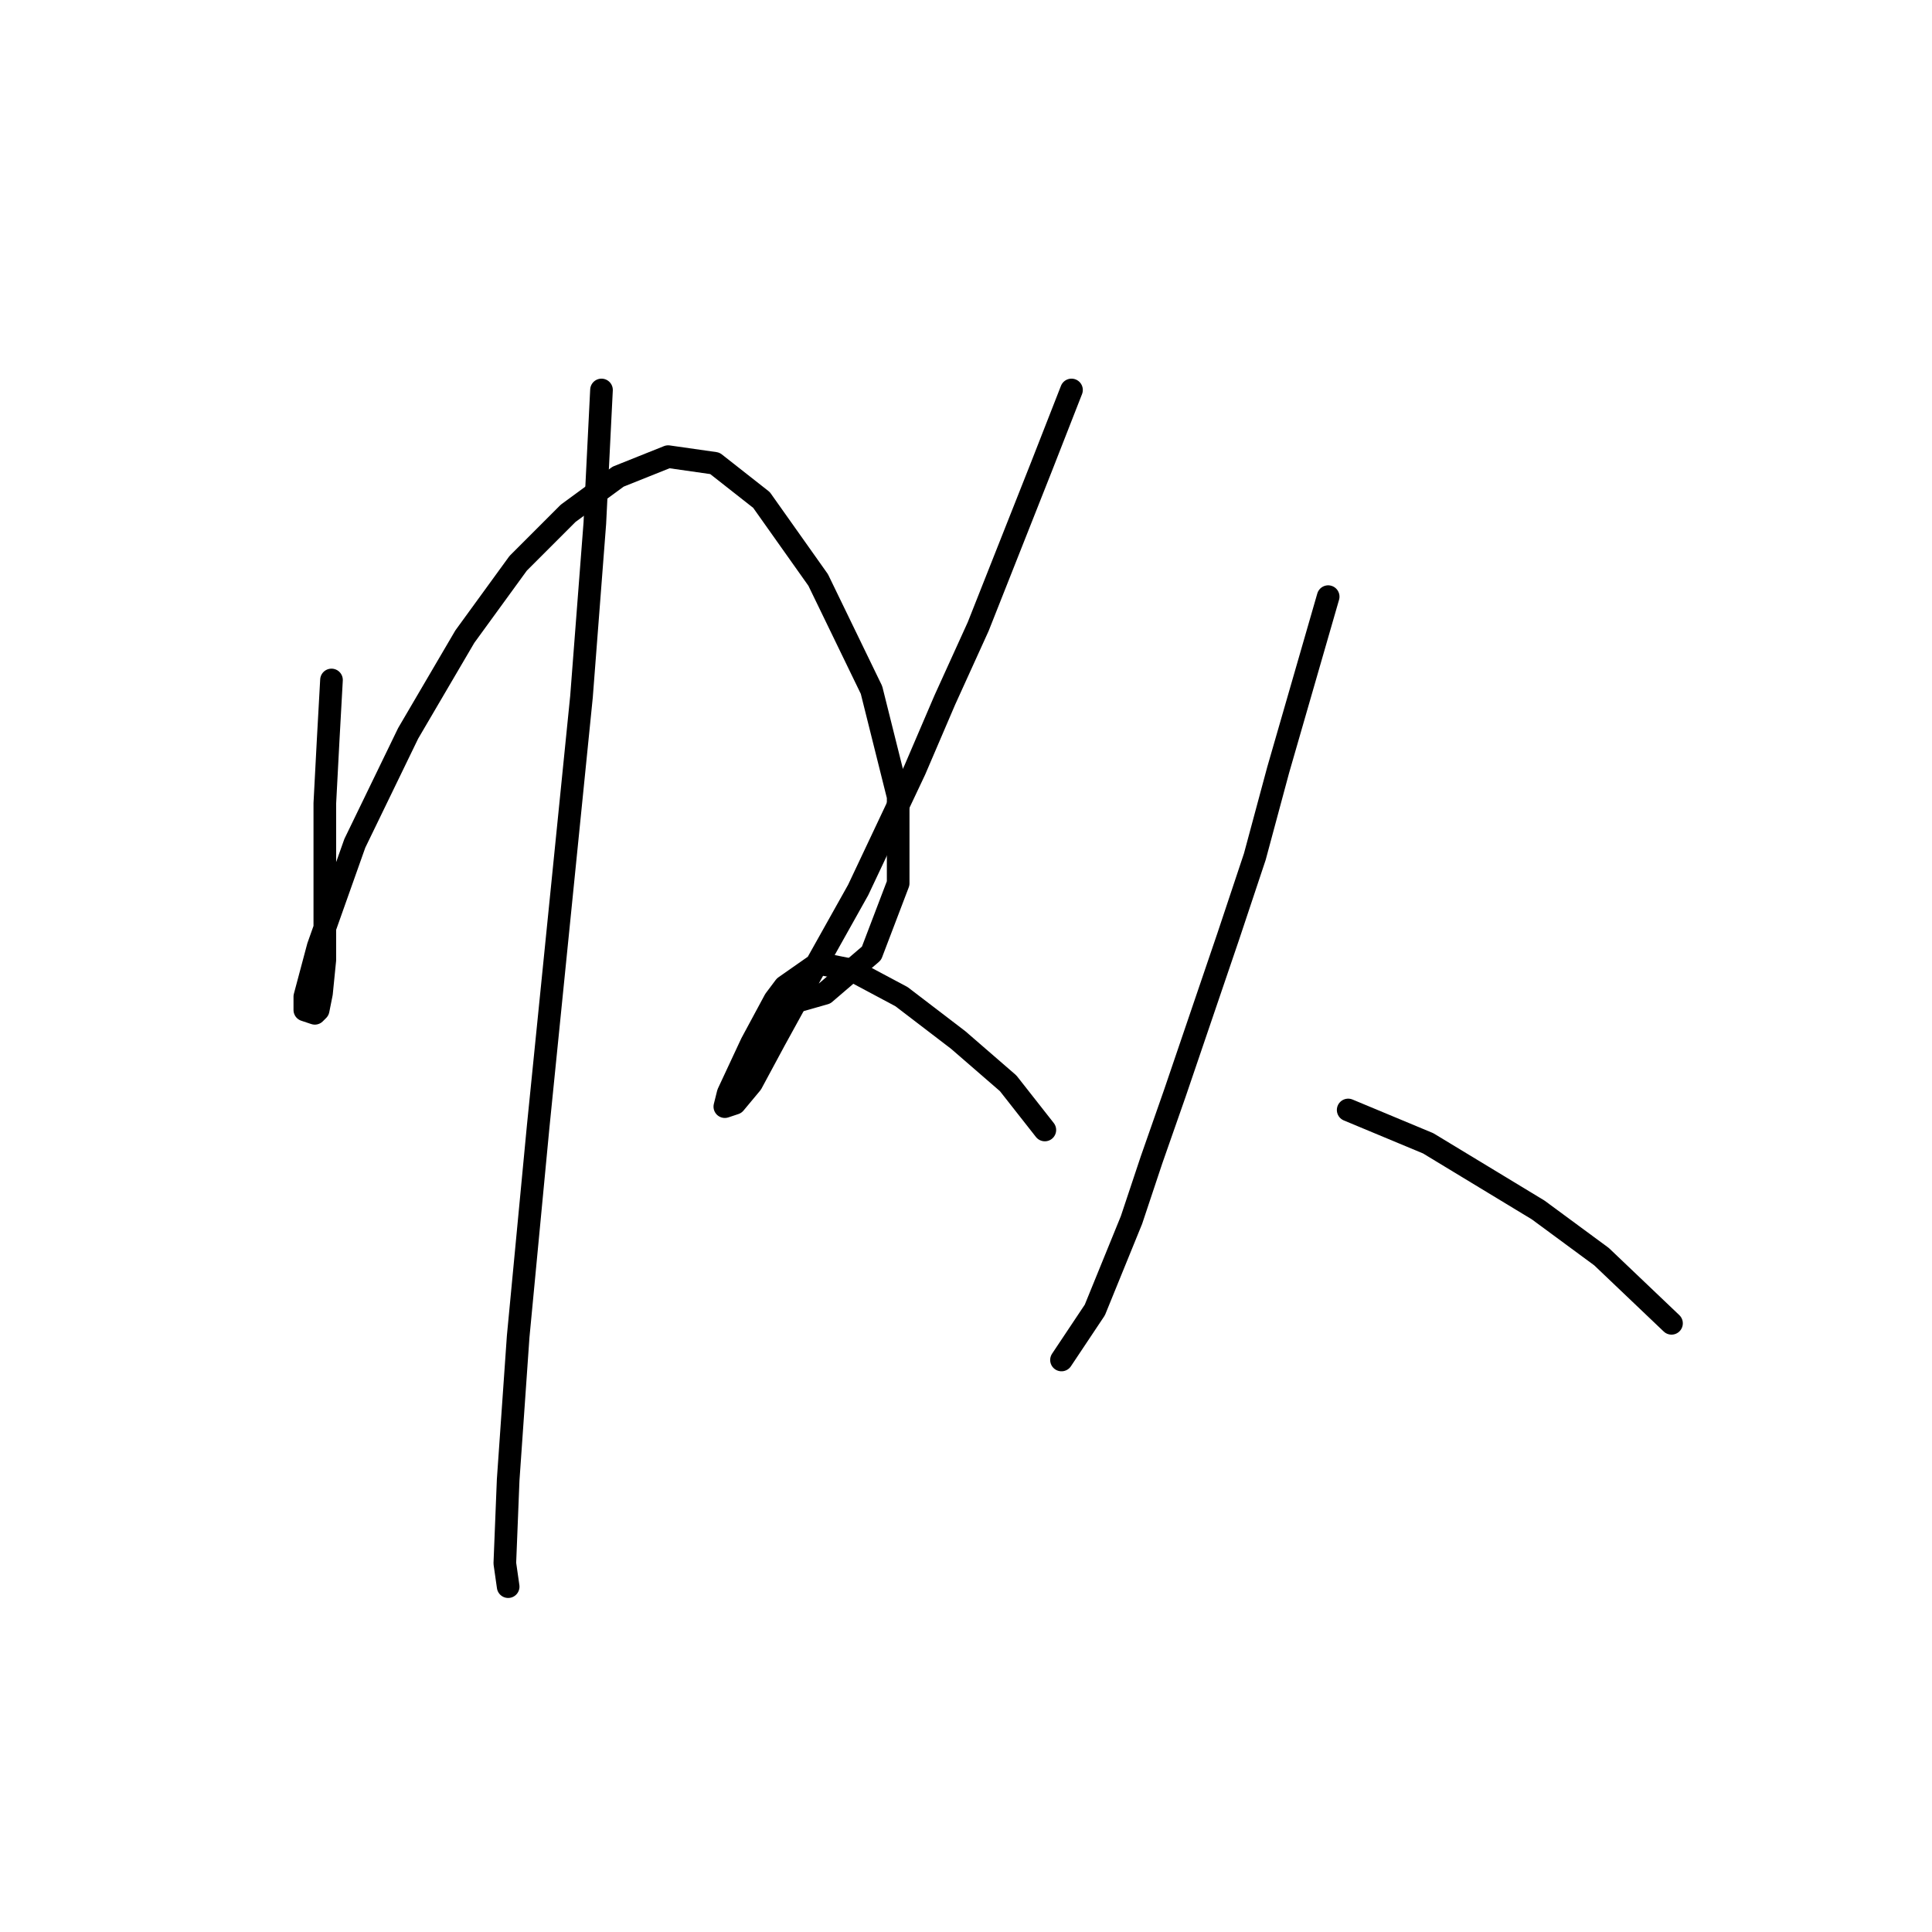 <?xml version="1.0" standalone="no"?>
    <svg width="256" height="256" xmlns="http://www.w3.org/2000/svg" version="1.1">
    <polyline stroke="black" stroke-width="3" stroke-linecap="round" fill="transparent" stroke-linejoin="round" points="43.924 90.1 43.483 98.05 43.041 106.442 43.041 119.251 43.041 127.202 42.599 131.619 42.158 133.827 41.716 134.269 40.391 133.827 40.391 132.06 42.158 125.435 47.016 111.743 54.083 97.167 61.592 84.358 68.659 74.641 75.284 68.015 81.91 63.157 88.535 60.507 94.719 61.39 100.902 66.249 108.411 76.849 115.478 91.425 119.012 105.559 119.012 117.043 115.478 126.318 109.294 131.619 106.203 132.502 106.203 132.502 " />
        <polyline stroke="black" stroke-width="3" stroke-linecap="round" fill="transparent" stroke-linejoin="round" points="79.701 51.673 78.818 69.34 77.051 92.308 71.309 149.286 68.659 177.113 67.334 196.105 66.892 207.147 67.334 210.239 67.334 210.239 " />
        <polyline stroke="black" stroke-width="3" stroke-linecap="round" fill="transparent" stroke-linejoin="round" points="141.979 51.673 138.004 61.832 129.612 83.033 125.195 92.75 121.22 102.025 113.711 117.926 107.528 128.968 102.669 137.802 99.577 143.544 97.369 146.194 96.044 146.636 96.485 144.869 99.577 138.244 102.669 132.502 103.994 130.735 108.411 127.643 112.828 128.527 119.453 132.06 126.962 137.802 133.587 143.544 138.446 149.728 138.446 149.728 " />
        <polyline stroke="black" stroke-width="3" stroke-linecap="round" fill="transparent" stroke-linejoin="round" points="175.99 79.058 169.364 102.025 166.272 113.509 162.739 124.11 155.672 144.869 152.58 153.703 149.93 161.653 145.071 173.579 140.654 180.204 140.654 180.204 " />
        <polyline stroke="black" stroke-width="3" stroke-linecap="round" fill="transparent" stroke-linejoin="round" points="178.64 147.078 183.94 149.286 189.24 151.495 203.816 160.328 212.208 166.512 221.483 175.346 221.483 175.346 " />
        </svg>